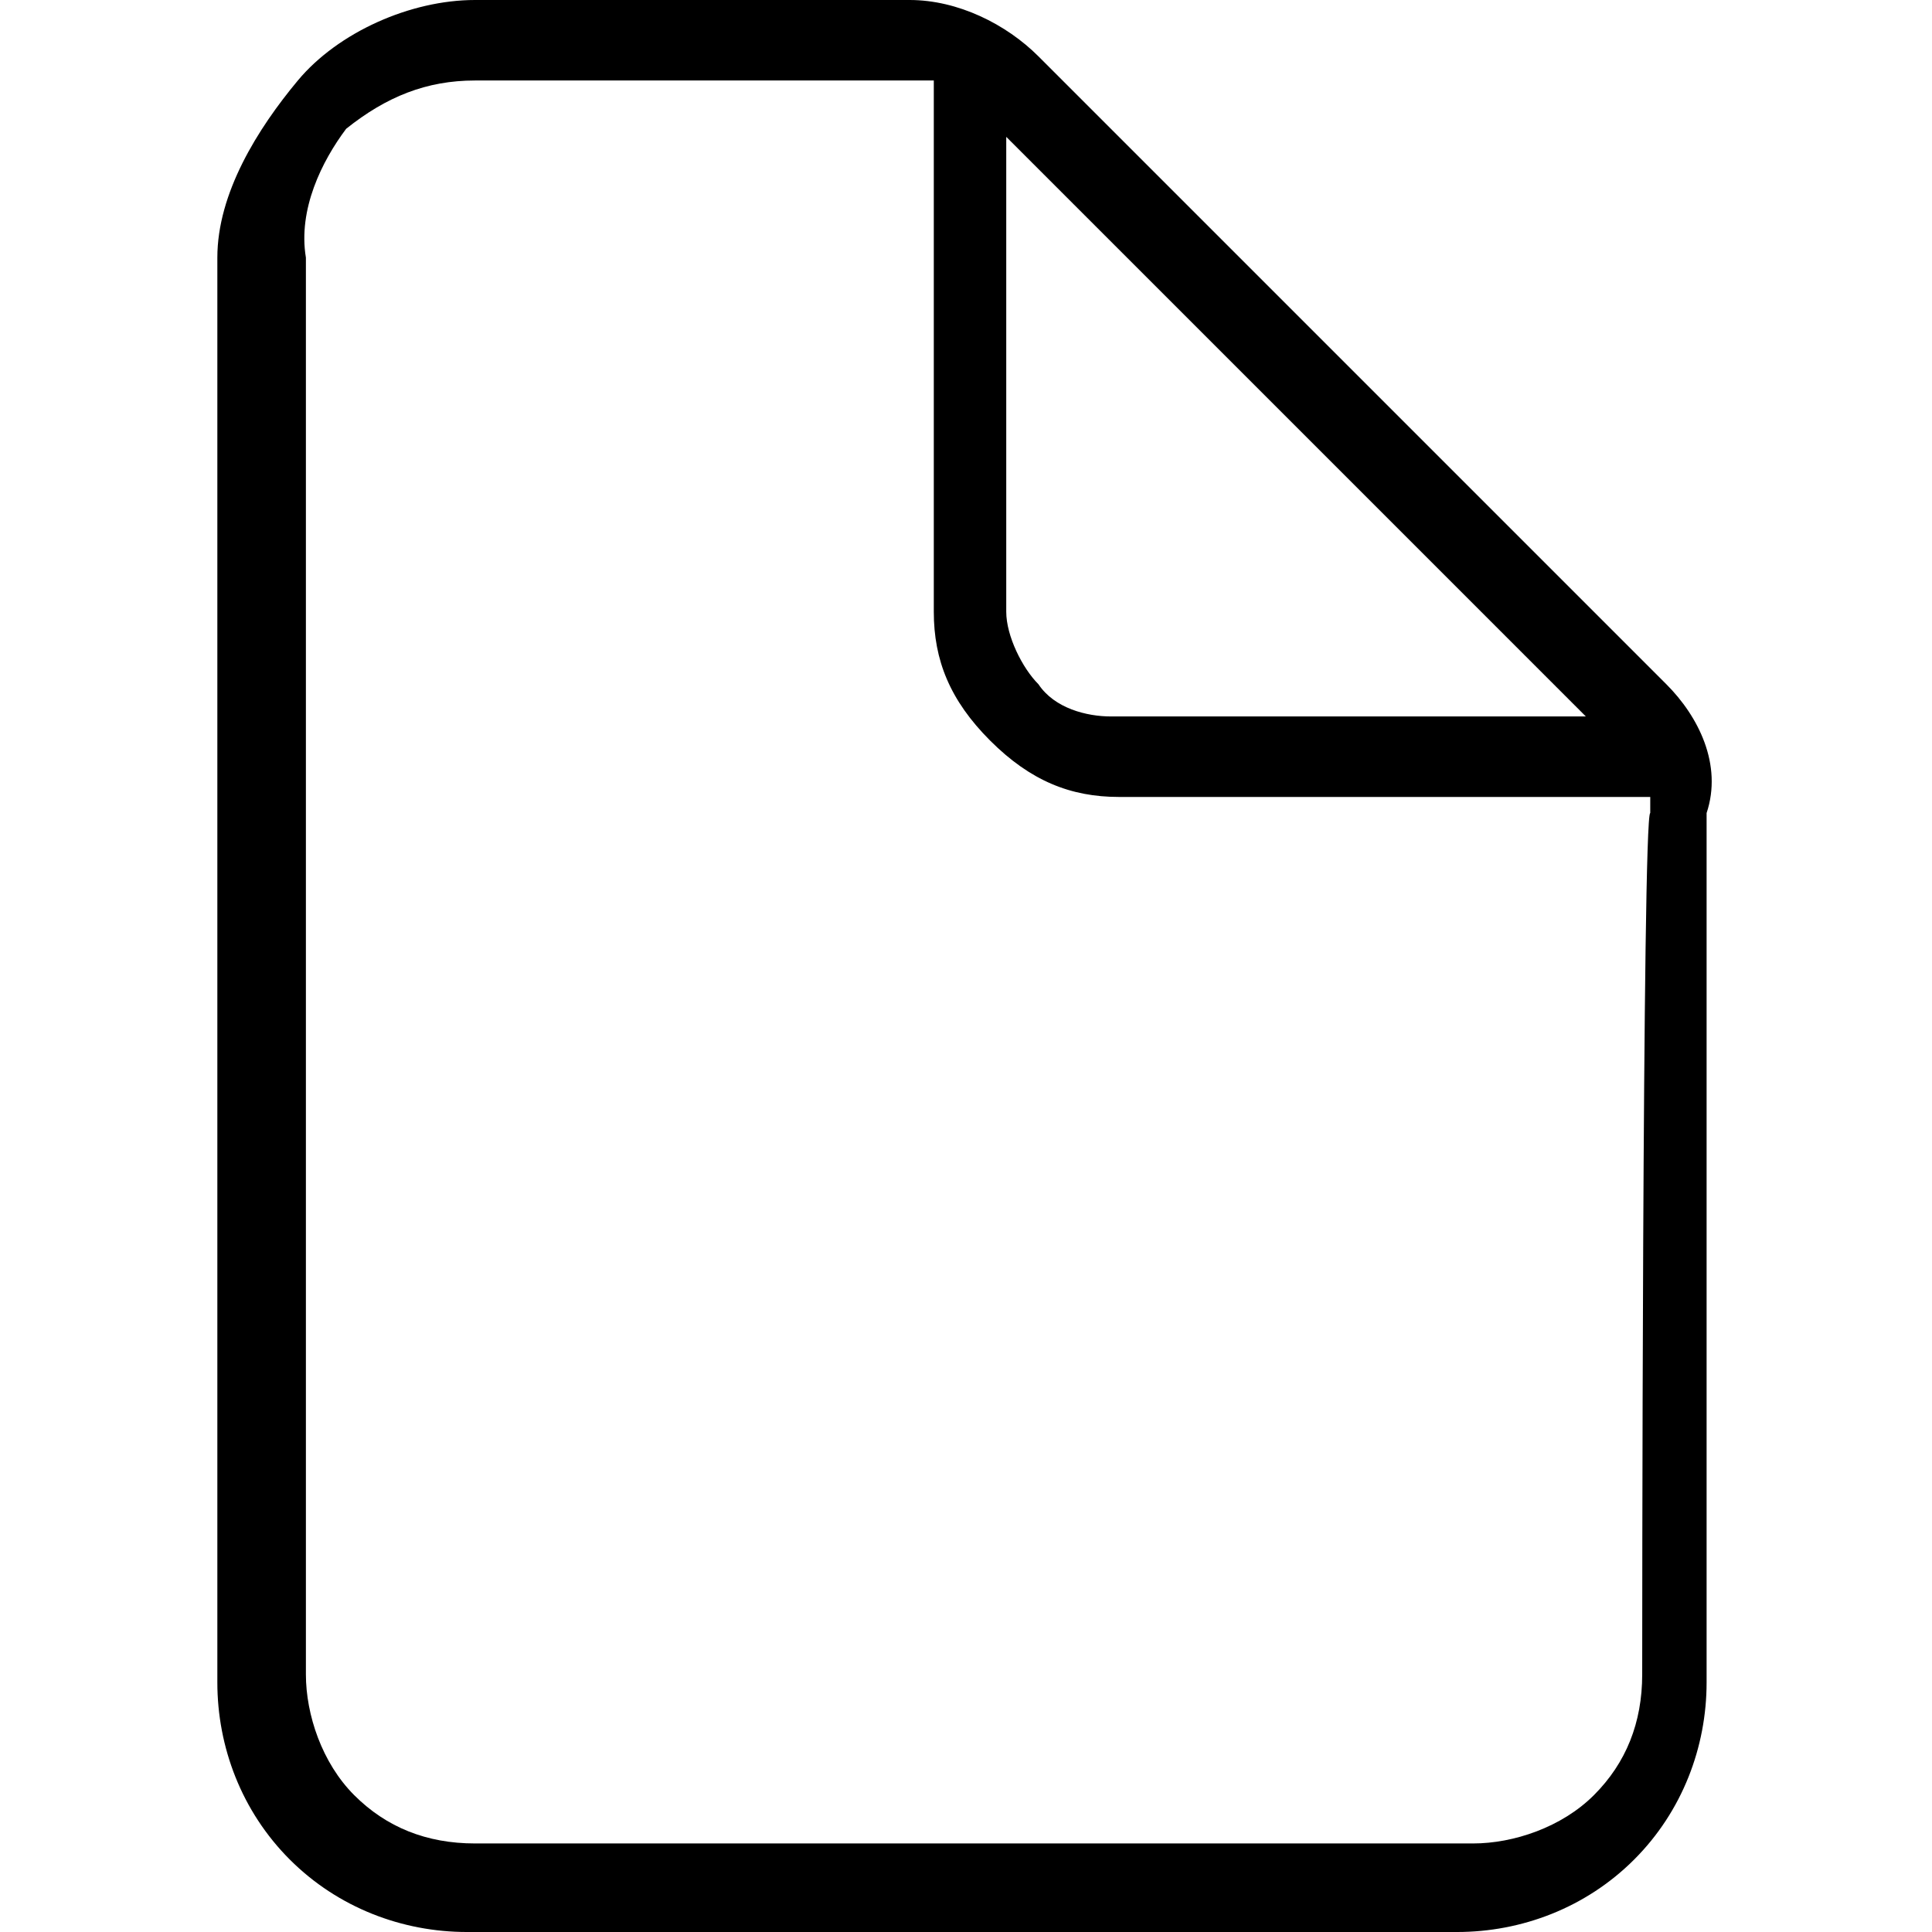<svg xmlns="http://www.w3.org/2000/svg" viewBox="0 0 24 24" style="enable-background:new 0 0 24 24" xml:space="preserve"><path d="M20.7 8.5 12.9.7c-.4-.4-1-.7-1.6-.7H5.9c-.8 0-1.7.4-2.2 1s-1 1.4-1 2.2v17.7c0 .8.3 1.6.9 2.2s1.4.9 2.2.9h12.3c.8 0 1.6-.3 2.2-.9.6-.6.9-1.4.9-2.2V10.1c.2-.6-.1-1.2-.5-1.6zm-1 .4h-5.9c-.3 0-.7-.1-.9-.4-.2-.2-.4-.6-.4-.9V1.7l7.2 7.2zm.7 11.9c0 .6-.2 1.1-.6 1.5-.4.4-1 .6-1.5.6H5.9c-.6 0-1.1-.2-1.5-.6-.4-.4-.6-1-.6-1.5V3.2c-.1-.6.2-1.2.5-1.6.5-.4 1-.6 1.6-.6h5.7v6.6c0 .6.2 1.1.7 1.6s1 .7 1.6.7h6.6v.2c-.1 0-.1 10.7-.1 10.7z"/></svg>
